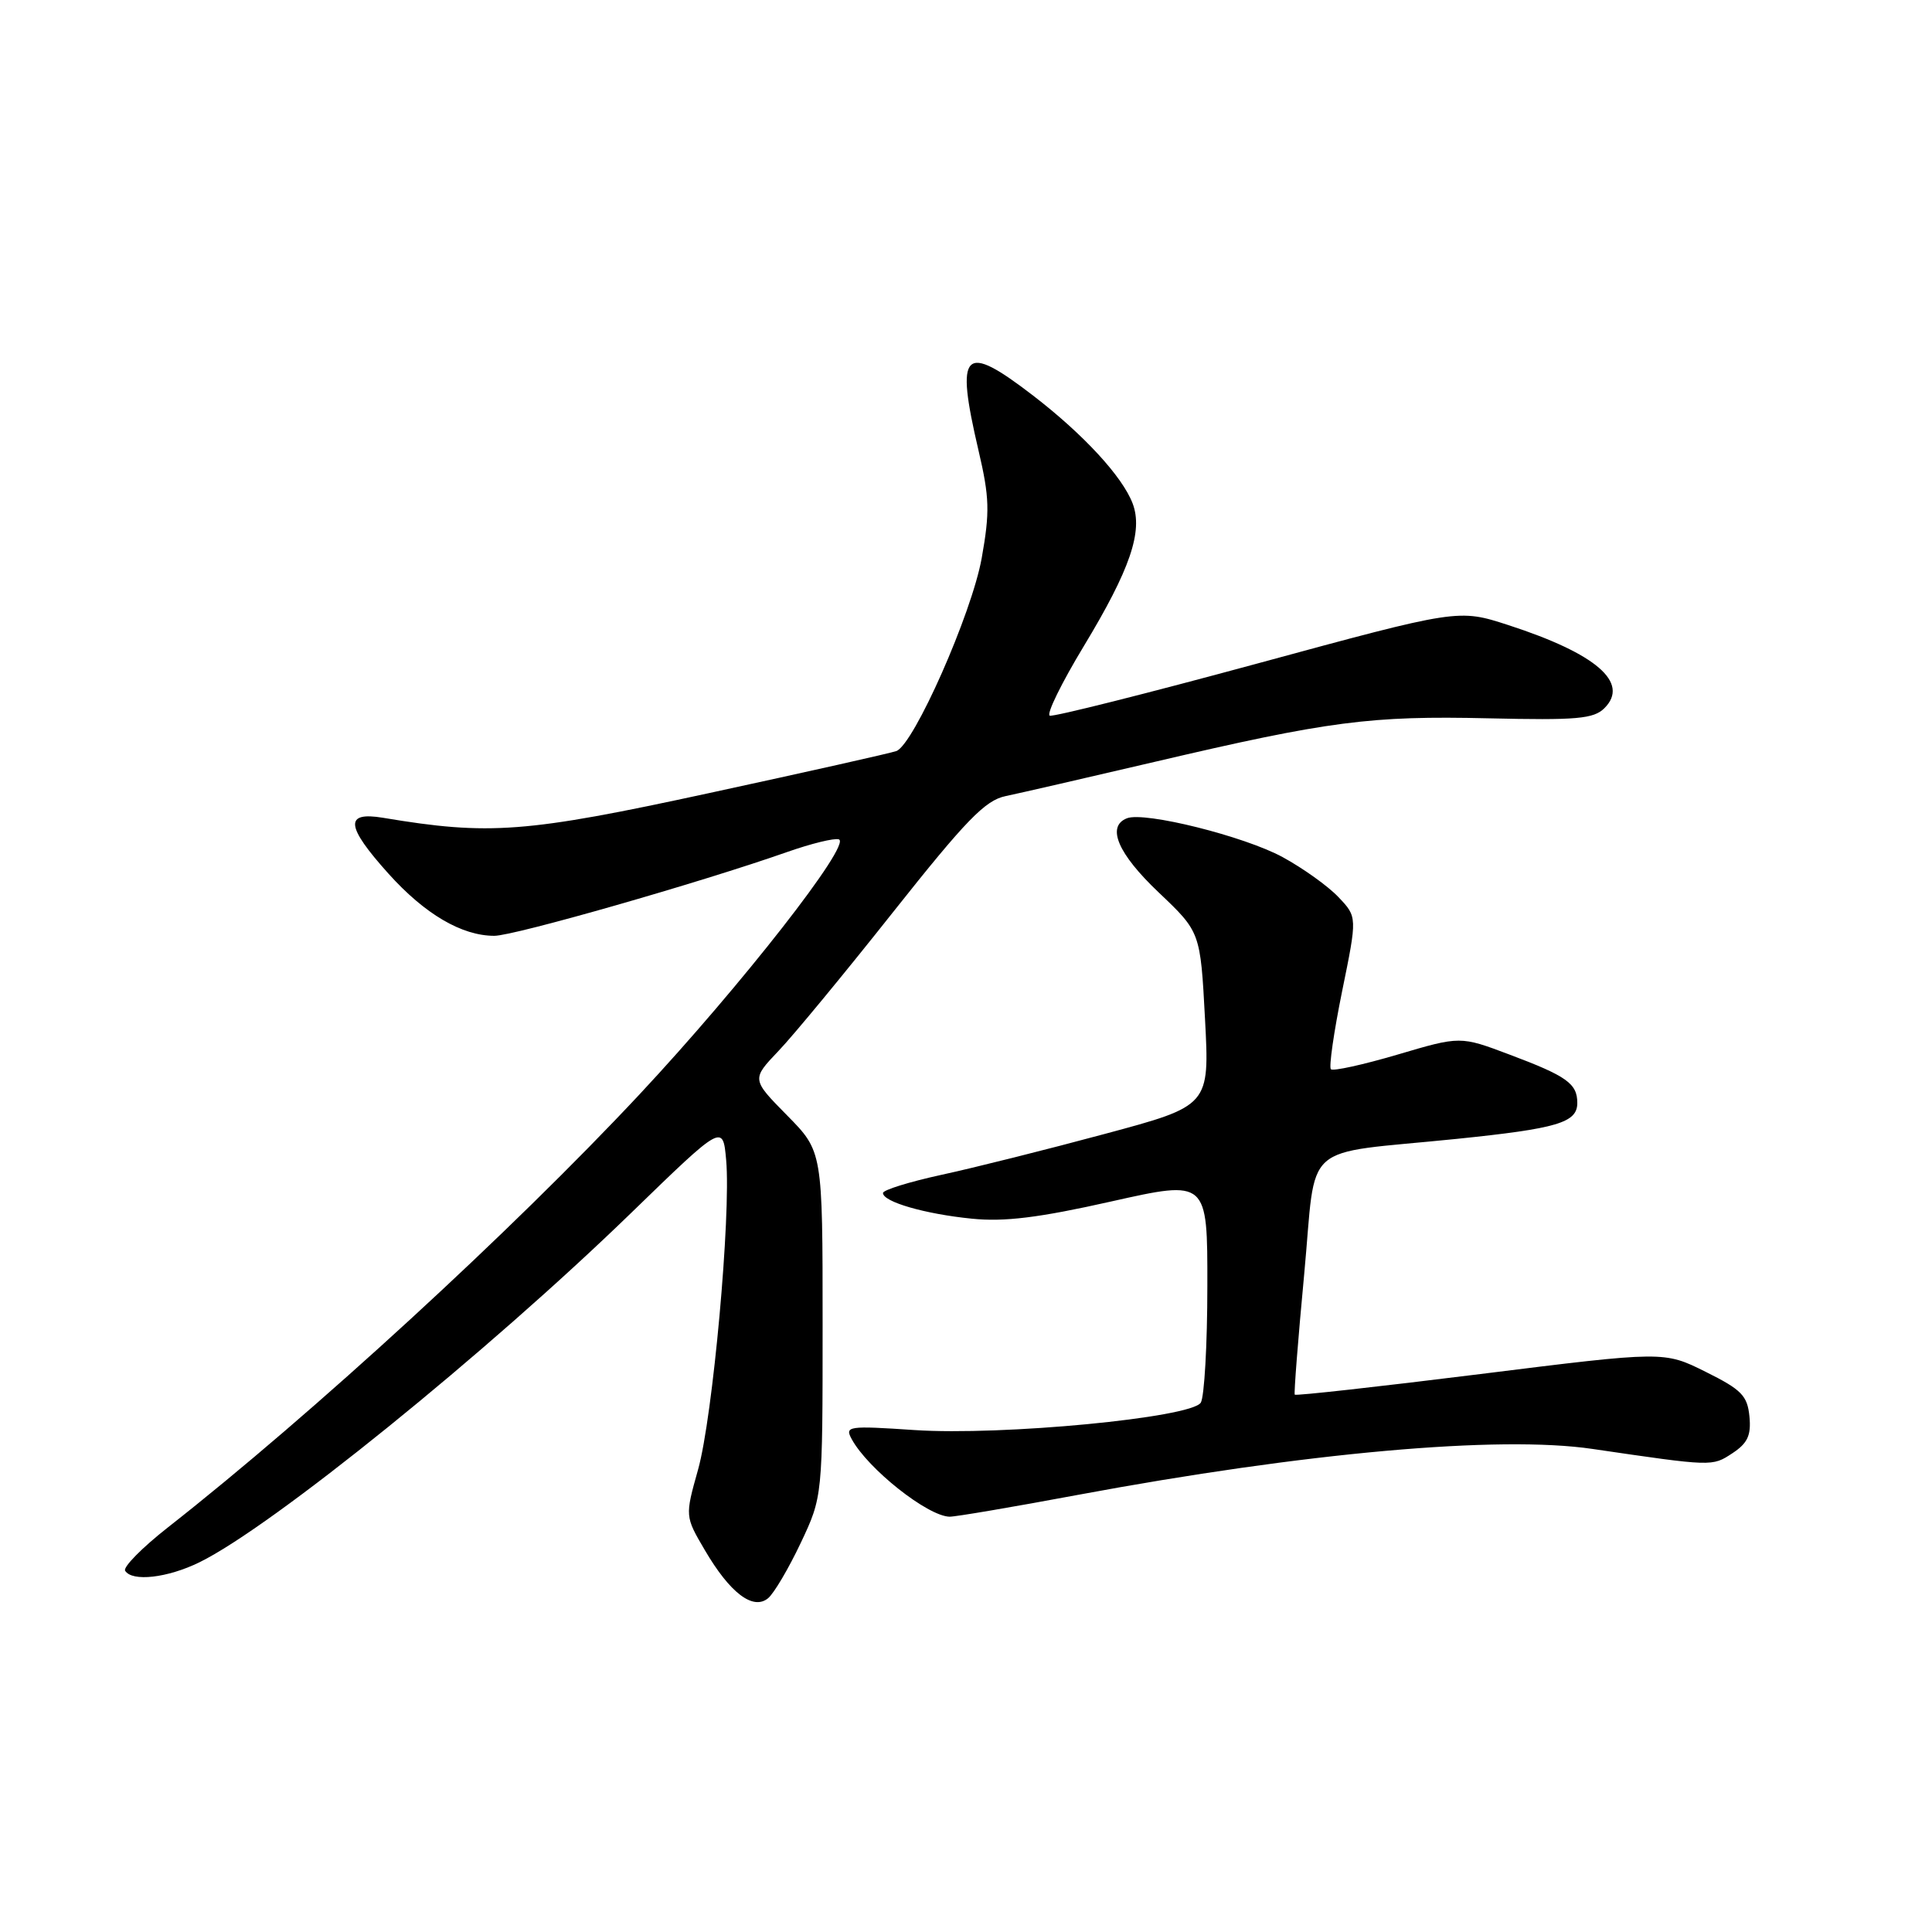 <?xml version="1.0" encoding="UTF-8" standalone="no"?>
<!DOCTYPE svg PUBLIC "-//W3C//DTD SVG 1.1//EN" "http://www.w3.org/Graphics/SVG/1.1/DTD/svg11.dtd" >
<svg xmlns="http://www.w3.org/2000/svg" xmlns:xlink="http://www.w3.org/1999/xlink" version="1.1" viewBox="0 0 256 256">
 <g >
 <path fill="currentColor"
d=" M 106.10 204.45 C 109.00 198.31 109.00 198.31 109.00 175.44 C 109.00 152.57 109.00 152.57 104.29 147.79 C 99.58 143.01 99.58 143.01 103.16 139.25 C 105.13 137.19 111.97 128.90 118.36 120.83 C 128.00 108.67 130.54 106.05 133.24 105.49 C 135.03 105.12 143.93 103.07 153.00 100.95 C 176.09 95.54 181.61 94.82 197.21 95.18 C 208.97 95.45 211.16 95.26 212.60 93.83 C 215.97 90.46 211.51 86.61 199.87 82.83 C 193.24 80.68 193.24 80.68 166.60 87.92 C 151.95 91.90 139.57 95.01 139.10 94.83 C 138.62 94.65 140.66 90.49 143.62 85.60 C 149.75 75.46 151.48 70.40 150.08 66.71 C 148.72 63.14 143.57 57.56 136.91 52.43 C 127.64 45.30 126.55 46.39 129.66 59.70 C 131.12 65.93 131.17 67.83 130.08 73.96 C 128.76 81.31 121.09 98.66 118.77 99.52 C 118.07 99.78 106.93 102.28 94.00 105.08 C 69.65 110.36 64.85 110.72 50.75 108.36 C 45.61 107.51 45.80 109.45 51.48 115.77 C 56.30 121.13 61.19 124.00 65.50 124.00 C 68.13 124.00 92.77 116.95 104.29 112.90 C 107.48 111.78 110.56 111.02 111.15 111.22 C 112.90 111.80 98.23 130.57 84.75 145.00 C 67.85 163.08 41.45 187.32 22.26 202.38 C 18.84 205.06 16.29 207.65 16.58 208.13 C 17.50 209.62 22.19 209.09 26.43 207.01 C 36.05 202.30 64.55 179.23 83.64 160.71 C 95.79 148.92 95.79 148.92 96.22 153.71 C 96.87 161.06 94.45 187.77 92.50 194.72 C 90.76 200.92 90.76 200.92 93.40 205.41 C 96.72 211.08 99.79 213.42 101.78 211.77 C 102.56 211.12 104.50 207.83 106.10 204.45 Z  M 142.82 198.08 C 172.95 192.47 198.66 190.17 211.00 191.99 C 226.97 194.33 226.85 194.33 229.54 192.57 C 231.57 191.23 232.05 190.20 231.81 187.69 C 231.54 184.93 230.76 184.13 226.00 181.77 C 220.50 179.03 220.50 179.03 196.14 182.07 C 182.74 183.74 171.68 184.97 171.56 184.80 C 171.44 184.64 172.00 177.46 172.81 168.86 C 174.50 150.87 172.04 153.05 193.00 150.91 C 206.36 149.54 209.00 148.76 209.00 146.15 C 209.00 143.58 207.62 142.59 200.00 139.73 C 193.50 137.28 193.50 137.28 185.18 139.74 C 180.60 141.09 176.63 141.96 176.35 141.68 C 176.07 141.40 176.74 136.74 177.84 131.33 C 179.85 121.50 179.85 121.50 177.35 118.87 C 175.98 117.42 172.65 115.04 169.95 113.57 C 164.88 110.81 151.70 107.52 149.34 108.42 C 146.57 109.49 148.11 113.11 153.53 118.25 C 159.06 123.50 159.06 123.50 159.67 135.01 C 160.28 146.52 160.28 146.52 146.39 150.25 C 138.75 152.31 129.01 154.75 124.75 155.67 C 120.49 156.60 117.00 157.68 117.00 158.08 C 117.00 159.25 122.56 160.86 128.76 161.48 C 133.08 161.92 137.65 161.36 147.25 159.20 C 160.00 156.34 160.00 156.34 159.98 170.42 C 159.98 178.16 159.58 185.11 159.11 185.86 C 157.84 187.86 132.78 190.26 121.18 189.49 C 112.38 188.90 111.92 188.97 112.85 190.68 C 114.99 194.63 122.91 200.90 125.82 200.97 C 126.55 200.99 134.20 199.69 142.82 198.08 Z "/>
</g>
</svg>